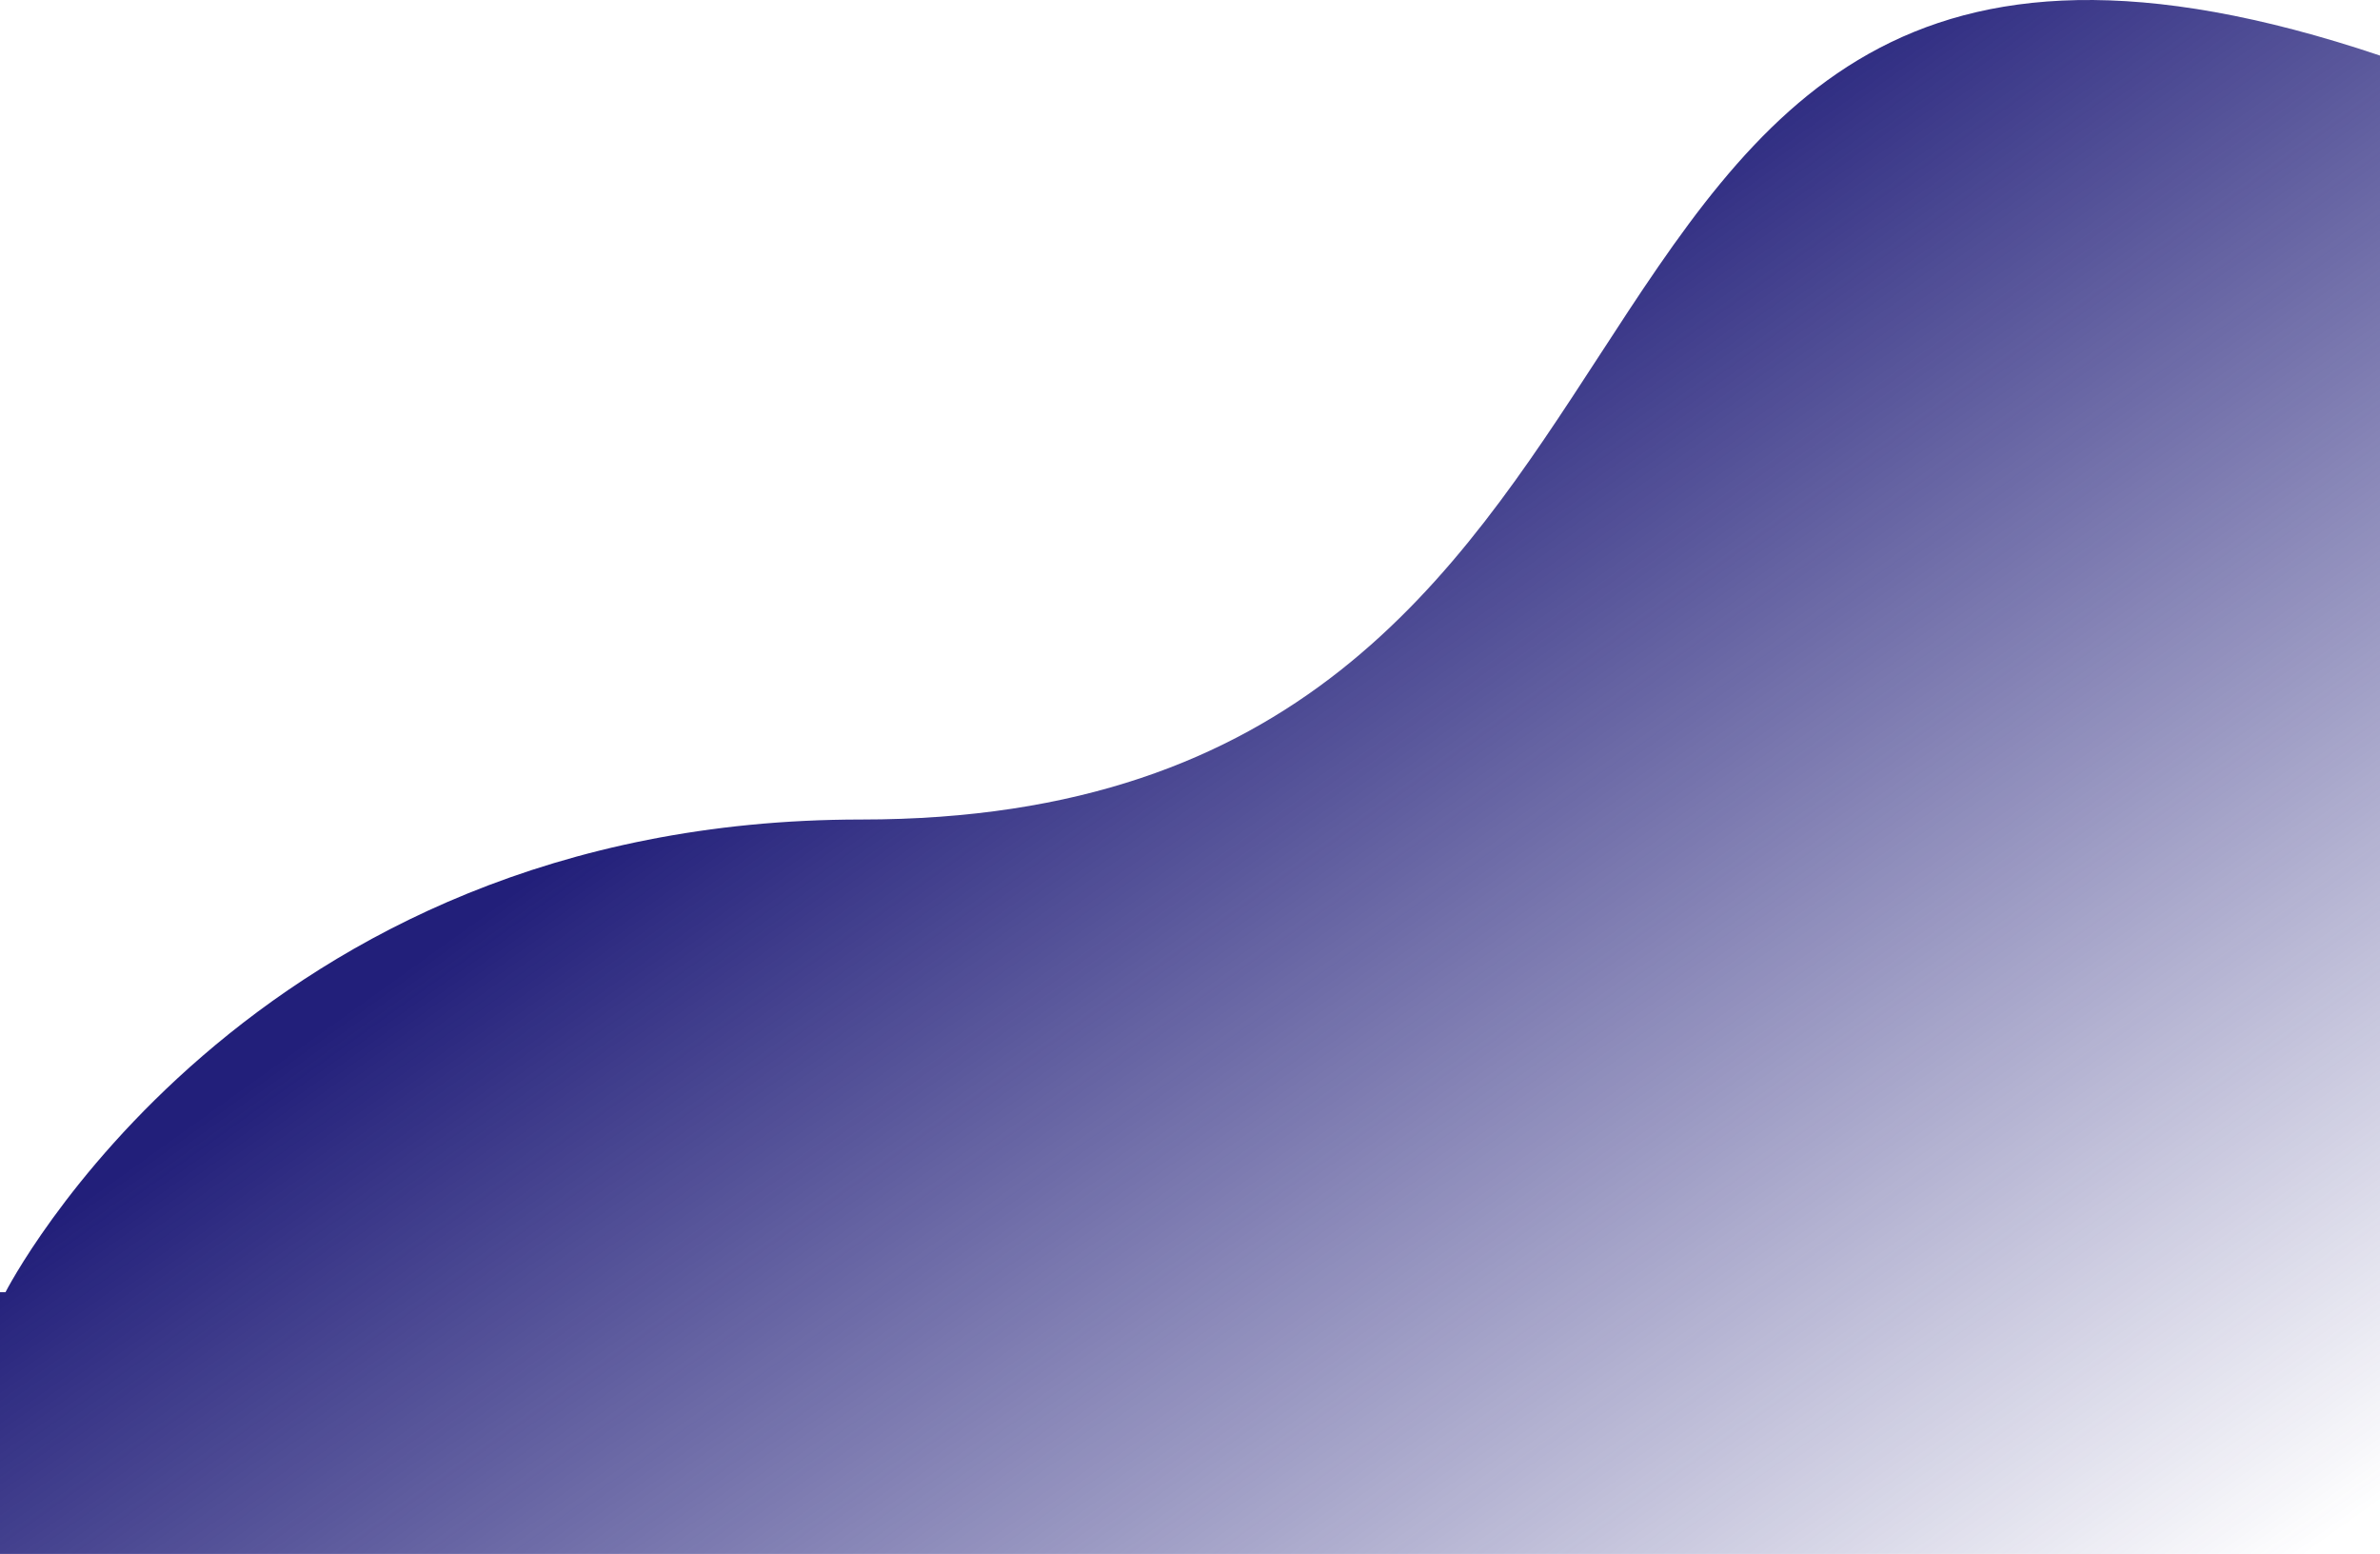 <svg width="360" height="235" viewBox="0 0 360 235" fill="none" xmlns="http://www.w3.org/2000/svg">
<path fill-rule="evenodd" clip-rule="evenodd" d="M130.264 123.934C37.204 123.934 0.828 195.421 0.828 195.421H360V8.402C287.287 -16.014 265.852 16.958 241.875 53.838C220.135 87.279 196.306 123.934 130.264 123.934ZM360 235V195.421H0V235H360Z" fill="url(#paint0_linear_1_2584)"/>
<defs>
<linearGradient id="paint0_linear_1_2584" x1="152.014" y1="81.617" x2="291.459" y2="276.313" gradientUnits="userSpaceOnUse">
<stop stop-color="#221F7A"/>
<stop offset="1" stop-color="#221F7A" stop-opacity="0"/>
</linearGradient>
</defs>
</svg>
